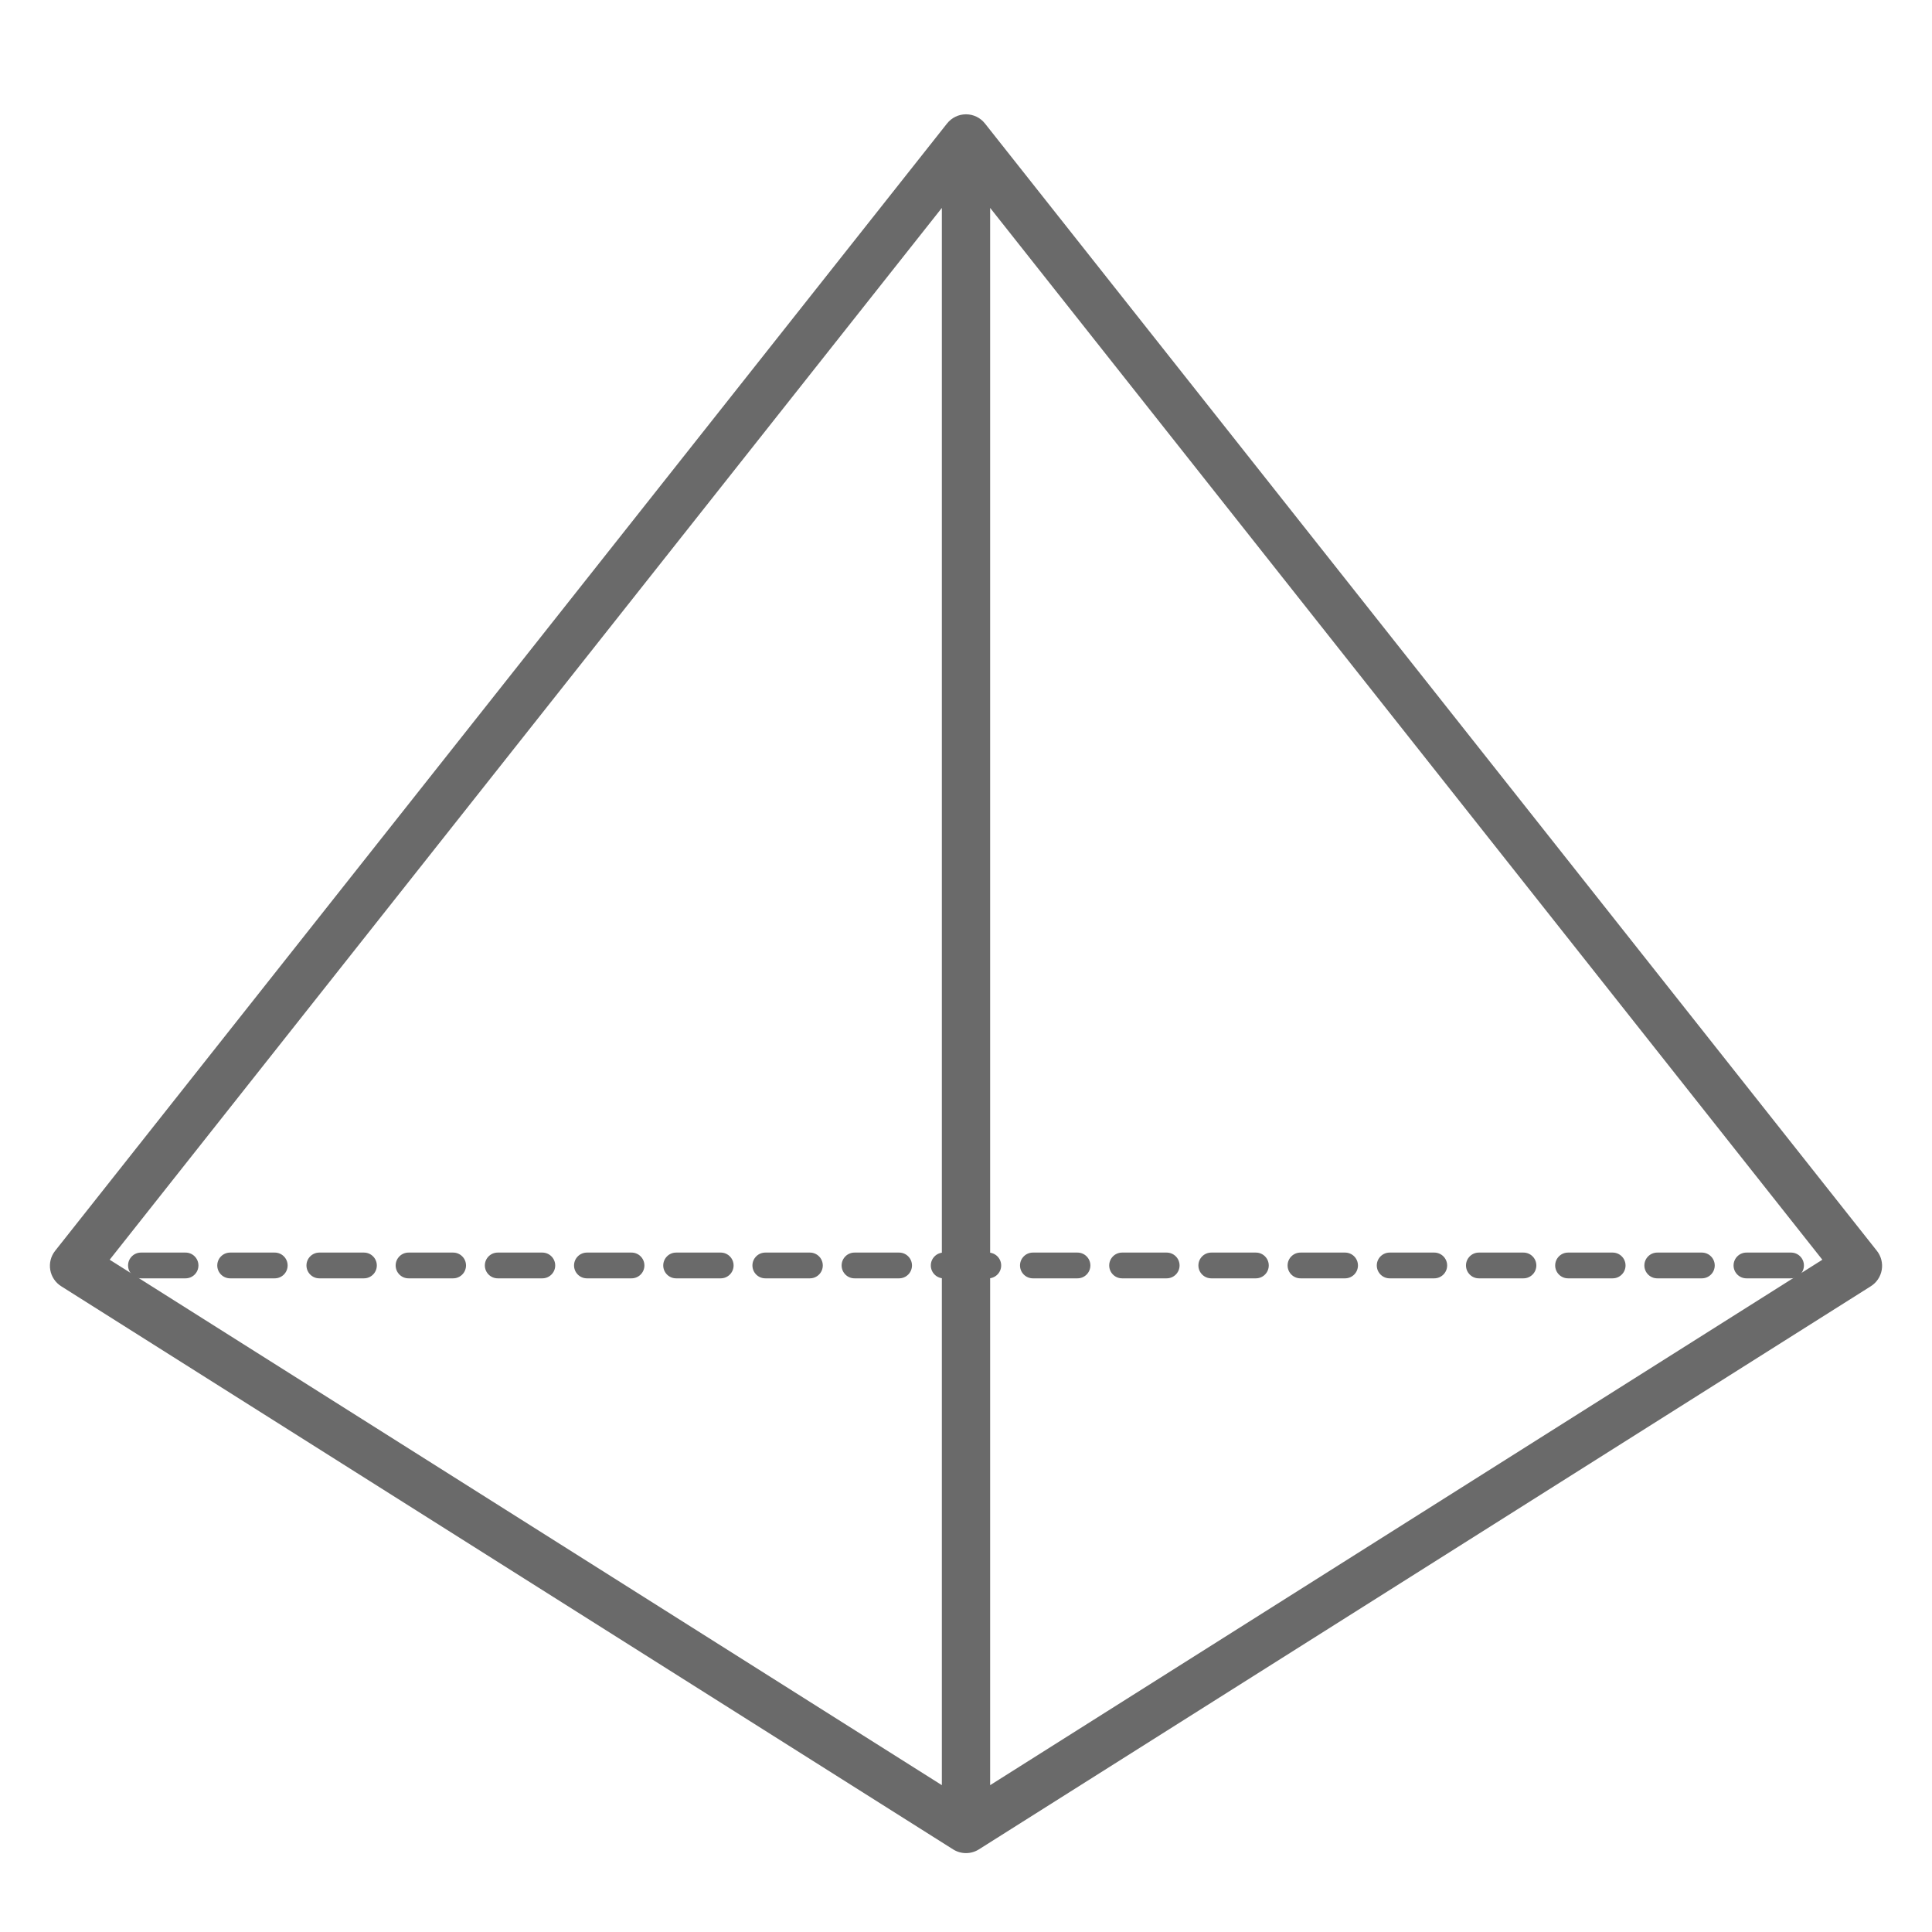<svg width="600" height="600" viewBox="0 0 600 600" fill="none" xmlns="http://www.w3.org/2000/svg">
<path fill-rule="evenodd" clip-rule="evenodd" d="M300 35.5C302.293 35.5 304.459 36.549 305.882 38.346L582.882 388.456C584.202 390.124 584.751 392.275 584.393 394.372C584.035 396.469 582.803 398.315 581.004 399.451L304.004 574.342C301.558 575.886 298.442 575.886 295.996 574.342L18.996 399.451C17.197 398.315 15.965 396.469 15.607 394.372C15.249 392.275 15.798 390.124 17.118 388.456L294.118 38.346C295.541 36.549 297.707 35.5 300 35.5ZM34.058 391.221L292.5 554.395V64.567L34.058 391.221ZM307.5 64.567V554.395L565.943 391.221L307.5 64.567Z" fill="#6A6A6A"/>
<path fill-rule="evenodd" clip-rule="evenodd" d="M19 393C19 390.791 20.791 389 23 389H29.925C32.134 389 33.925 390.791 33.925 393C33.925 395.209 32.134 397 29.925 397H23C20.791 397 19 395.209 19 393ZM39.775 393C39.775 390.791 41.566 389 43.775 389H57.625C59.834 389 61.625 390.791 61.625 393C61.625 395.209 59.834 397 57.625 397H43.775C41.566 397 39.775 395.209 39.775 393ZM67.475 393C67.475 390.791 69.266 389 71.475 389H85.325C87.534 389 89.325 390.791 89.325 393C89.325 395.209 87.534 397 85.325 397H71.475C69.266 397 67.475 395.209 67.475 393ZM95.175 393C95.175 390.791 96.966 389 99.175 389H113.025C115.234 389 117.025 390.791 117.025 393C117.025 395.209 115.234 397 113.025 397H99.175C96.966 397 95.175 395.209 95.175 393ZM122.875 393C122.875 390.791 124.666 389 126.875 389H140.725C142.934 389 144.725 390.791 144.725 393C144.725 395.209 142.934 397 140.725 397H126.875C124.666 397 122.875 395.209 122.875 393ZM150.575 393C150.575 390.791 152.366 389 154.575 389H168.425C170.634 389 172.425 390.791 172.425 393C172.425 395.209 170.634 397 168.425 397H154.575C152.366 397 150.575 395.209 150.575 393ZM178.275 393C178.275 390.791 180.066 389 182.275 389H196.125C198.334 389 200.125 390.791 200.125 393C200.125 395.209 198.334 397 196.125 397H182.275C180.066 397 178.275 395.209 178.275 393ZM205.975 393C205.975 390.791 207.766 389 209.975 389H223.825C226.034 389 227.825 390.791 227.825 393C227.825 395.209 226.034 397 223.825 397H209.975C207.766 397 205.975 395.209 205.975 393ZM233.675 393C233.675 390.791 235.466 389 237.675 389H251.525C253.734 389 255.525 390.791 255.525 393C255.525 395.209 253.734 397 251.525 397H237.675C235.466 397 233.675 395.209 233.675 393ZM261.375 393C261.375 390.791 263.166 389 265.375 389H279.225C281.434 389 283.225 390.791 283.225 393C283.225 395.209 281.434 397 279.225 397H265.375C263.166 397 261.375 395.209 261.375 393ZM289.075 393C289.075 390.791 290.866 389 293.075 389H306.925C309.134 389 310.925 390.791 310.925 393C310.925 395.209 309.134 397 306.925 397H293.075C290.866 397 289.075 395.209 289.075 393ZM316.775 393C316.775 390.791 318.566 389 320.775 389H334.625C336.834 389 338.625 390.791 338.625 393C338.625 395.209 336.834 397 334.625 397H320.775C318.566 397 316.775 395.209 316.775 393ZM344.475 393C344.475 390.791 346.266 389 348.475 389H362.325C364.534 389 366.325 390.791 366.325 393C366.325 395.209 364.534 397 362.325 397H348.475C346.266 397 344.475 395.209 344.475 393ZM372.175 393C372.175 390.791 373.966 389 376.175 389H390.025C392.234 389 394.025 390.791 394.025 393C394.025 395.209 392.234 397 390.025 397H376.175C373.966 397 372.175 395.209 372.175 393ZM399.875 393C399.875 390.791 401.666 389 403.875 389H417.725C419.934 389 421.725 390.791 421.725 393C421.725 395.209 419.934 397 417.725 397H403.875C401.666 397 399.875 395.209 399.875 393ZM427.575 393C427.575 390.791 429.366 389 431.575 389H445.425C447.634 389 449.425 390.791 449.425 393C449.425 395.209 447.634 397 445.425 397H431.575C429.366 397 427.575 395.209 427.575 393ZM455.275 393C455.275 390.791 457.066 389 459.275 389H473.125C475.334 389 477.125 390.791 477.125 393C477.125 395.209 475.334 397 473.125 397H459.275C457.066 397 455.275 395.209 455.275 393ZM482.975 393C482.975 390.791 484.766 389 486.975 389H500.825C503.034 389 504.825 390.791 504.825 393C504.825 395.209 503.034 397 500.825 397H486.975C484.766 397 482.975 395.209 482.975 393ZM510.675 393C510.675 390.791 512.466 389 514.675 389H528.525C530.734 389 532.525 390.791 532.525 393C532.525 395.209 530.734 397 528.525 397H514.675C512.466 397 510.675 395.209 510.675 393ZM538.375 393C538.375 390.791 540.166 389 542.375 389H556.225C558.434 389 560.225 390.791 560.225 393C560.225 395.209 558.434 397 556.225 397H542.375C540.166 397 538.375 395.209 538.375 393ZM566.075 393C566.075 390.791 567.866 389 570.075 389H577C579.209 389 581 390.791 581 393C581 395.209 579.209 397 577 397H570.075C567.866 397 566.075 395.209 566.075 393Z" fill="#6A6A6A"/>
</svg>
